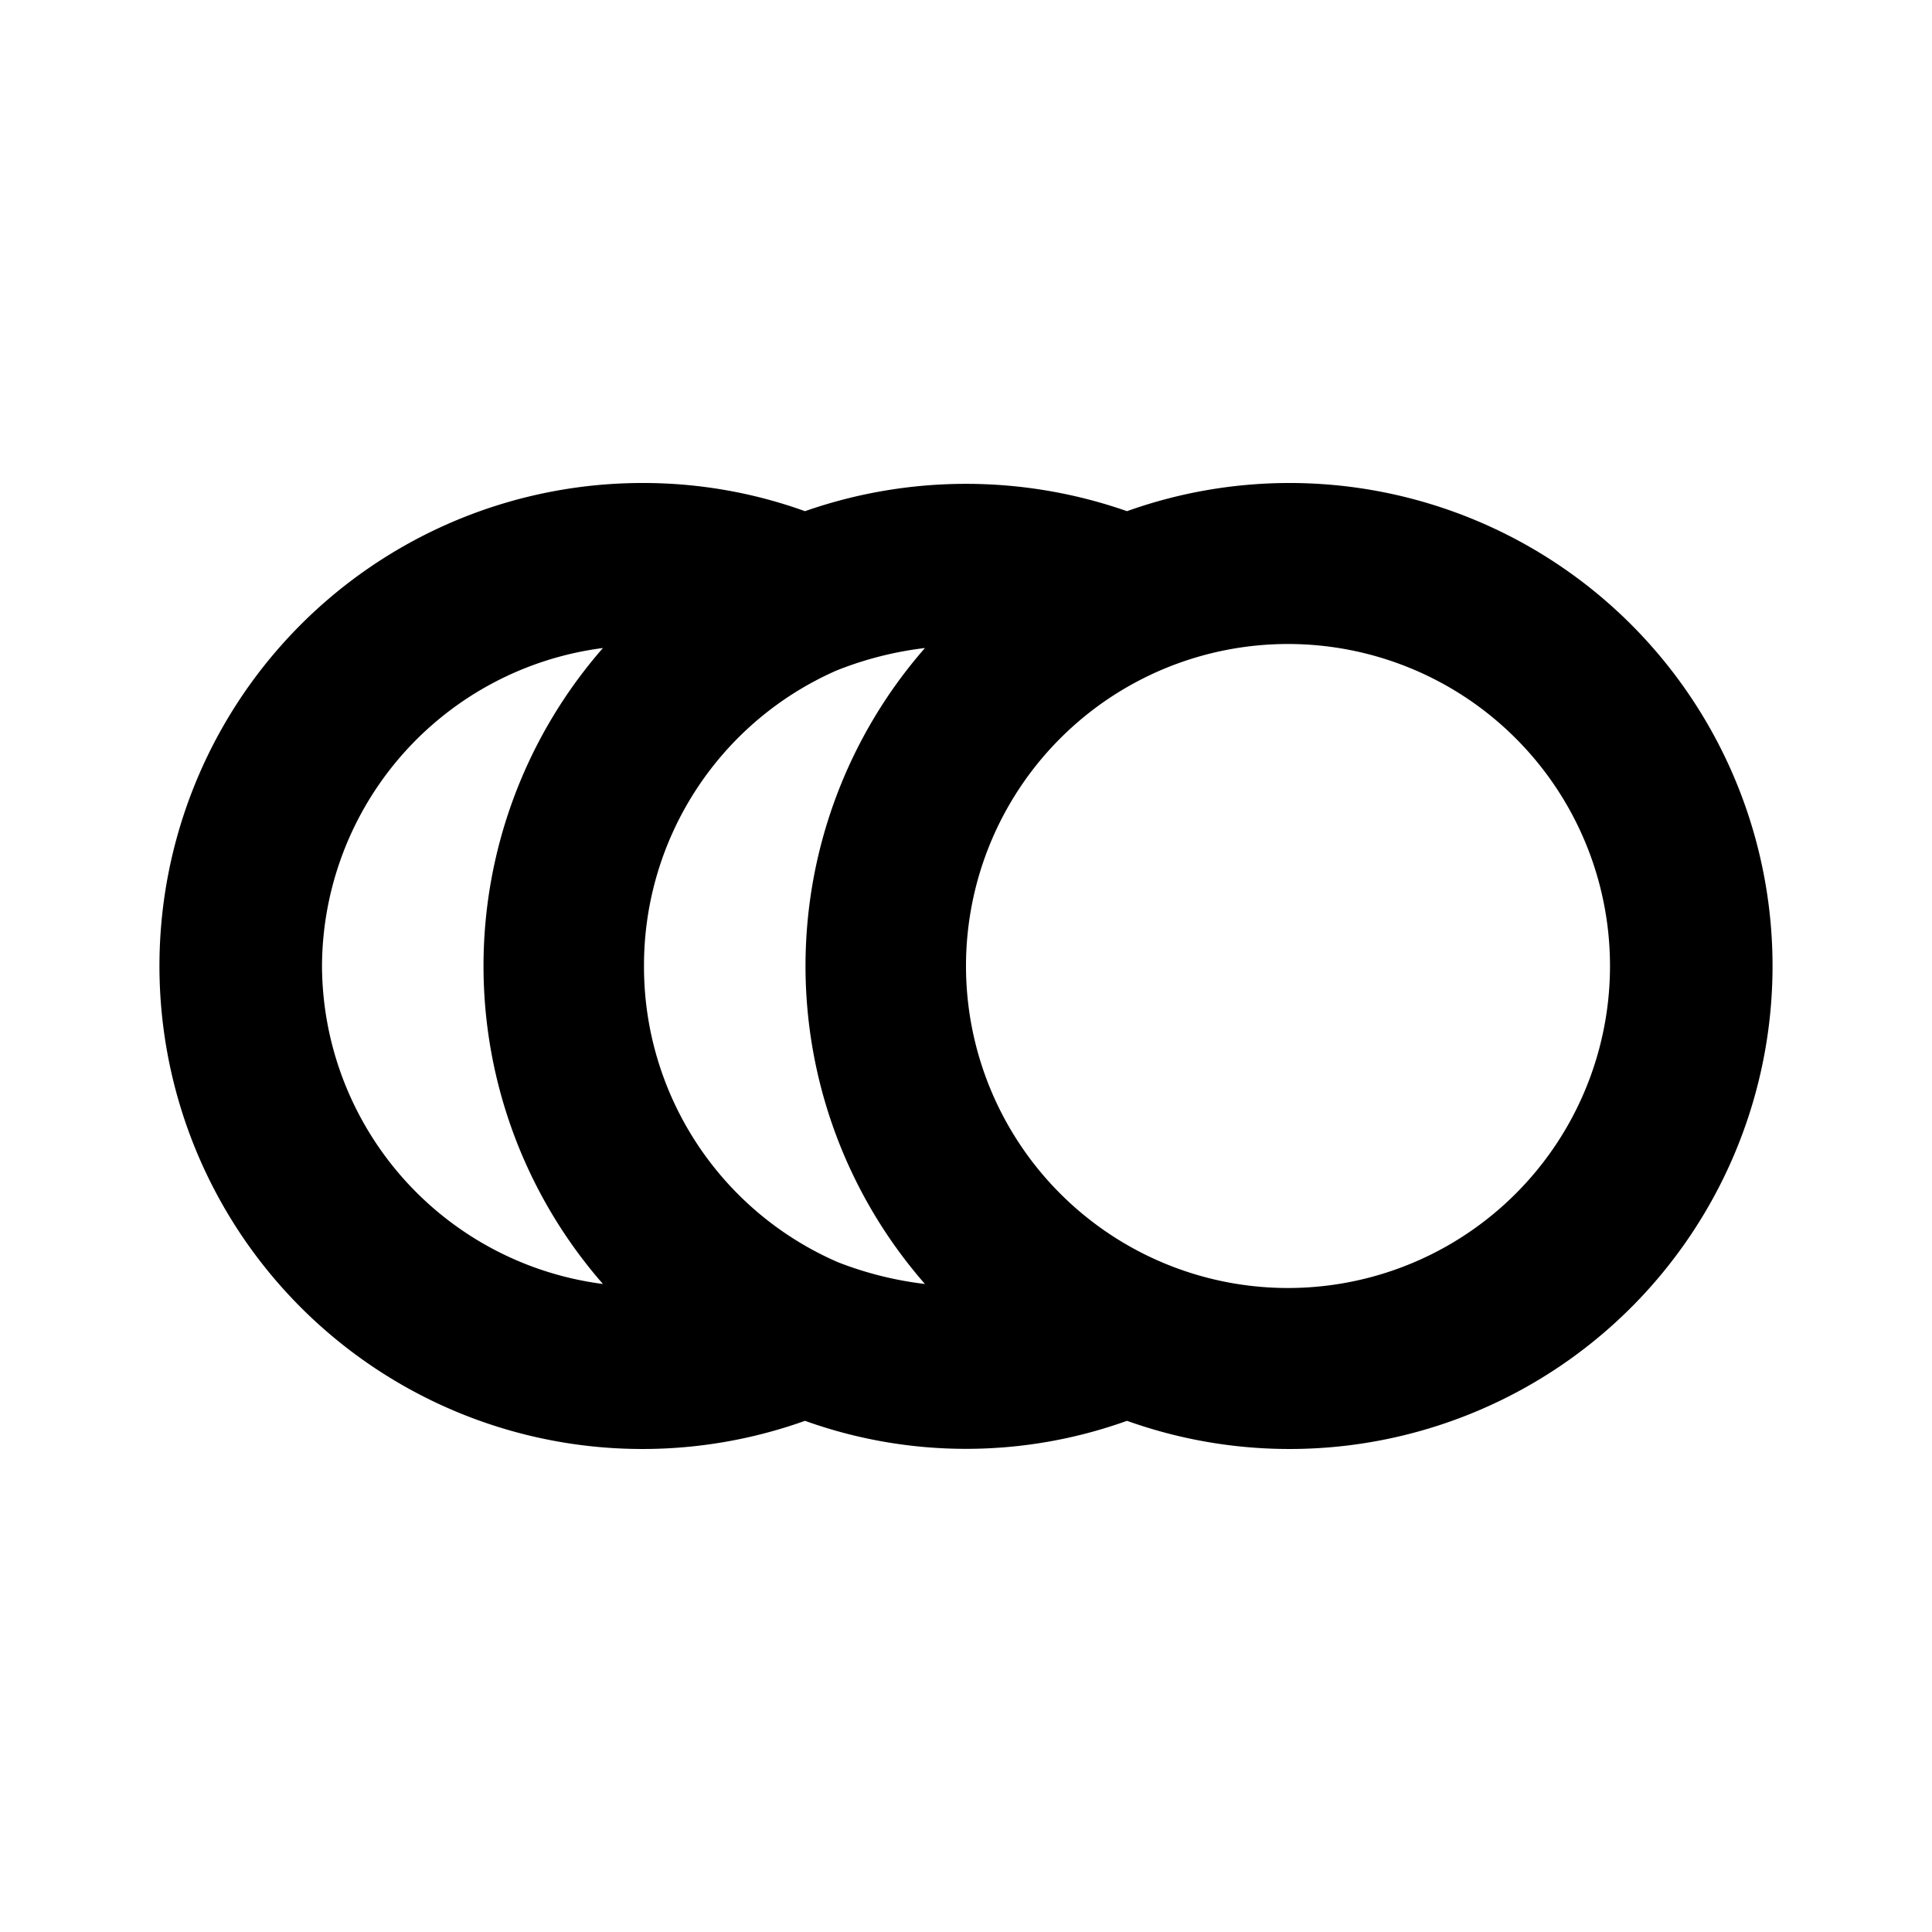<svg id="Layer_1" data-name="Layer 1" xmlns="http://www.w3.org/2000/svg" viewBox="0 0 24 24"><title>Slow Motion</title><path d="M16,6a6,6,0,0,0-2,.35,6.06,6.06,0,0,0-4,0A5.93,5.93,0,0,0,8,6a6,6,0,1,0,2,11.65,5.92,5.92,0,0,0,4,0A6,6,0,1,0,16,6ZM4,12A4,4,0,0,1,7.49,8.05a6,6,0,0,0,0,7.9A4,4,0,0,1,4,12Zm4,0a4,4,0,0,1,2.39-3.67,4.34,4.34,0,0,1,1.1-.28,6,6,0,0,0,0,7.9,4.38,4.38,0,0,1-1.08-.27A4,4,0,0,1,8,12Zm8,4a4,4,0,1,1,4-4A4,4,0,0,1,16,16Z"/></svg>